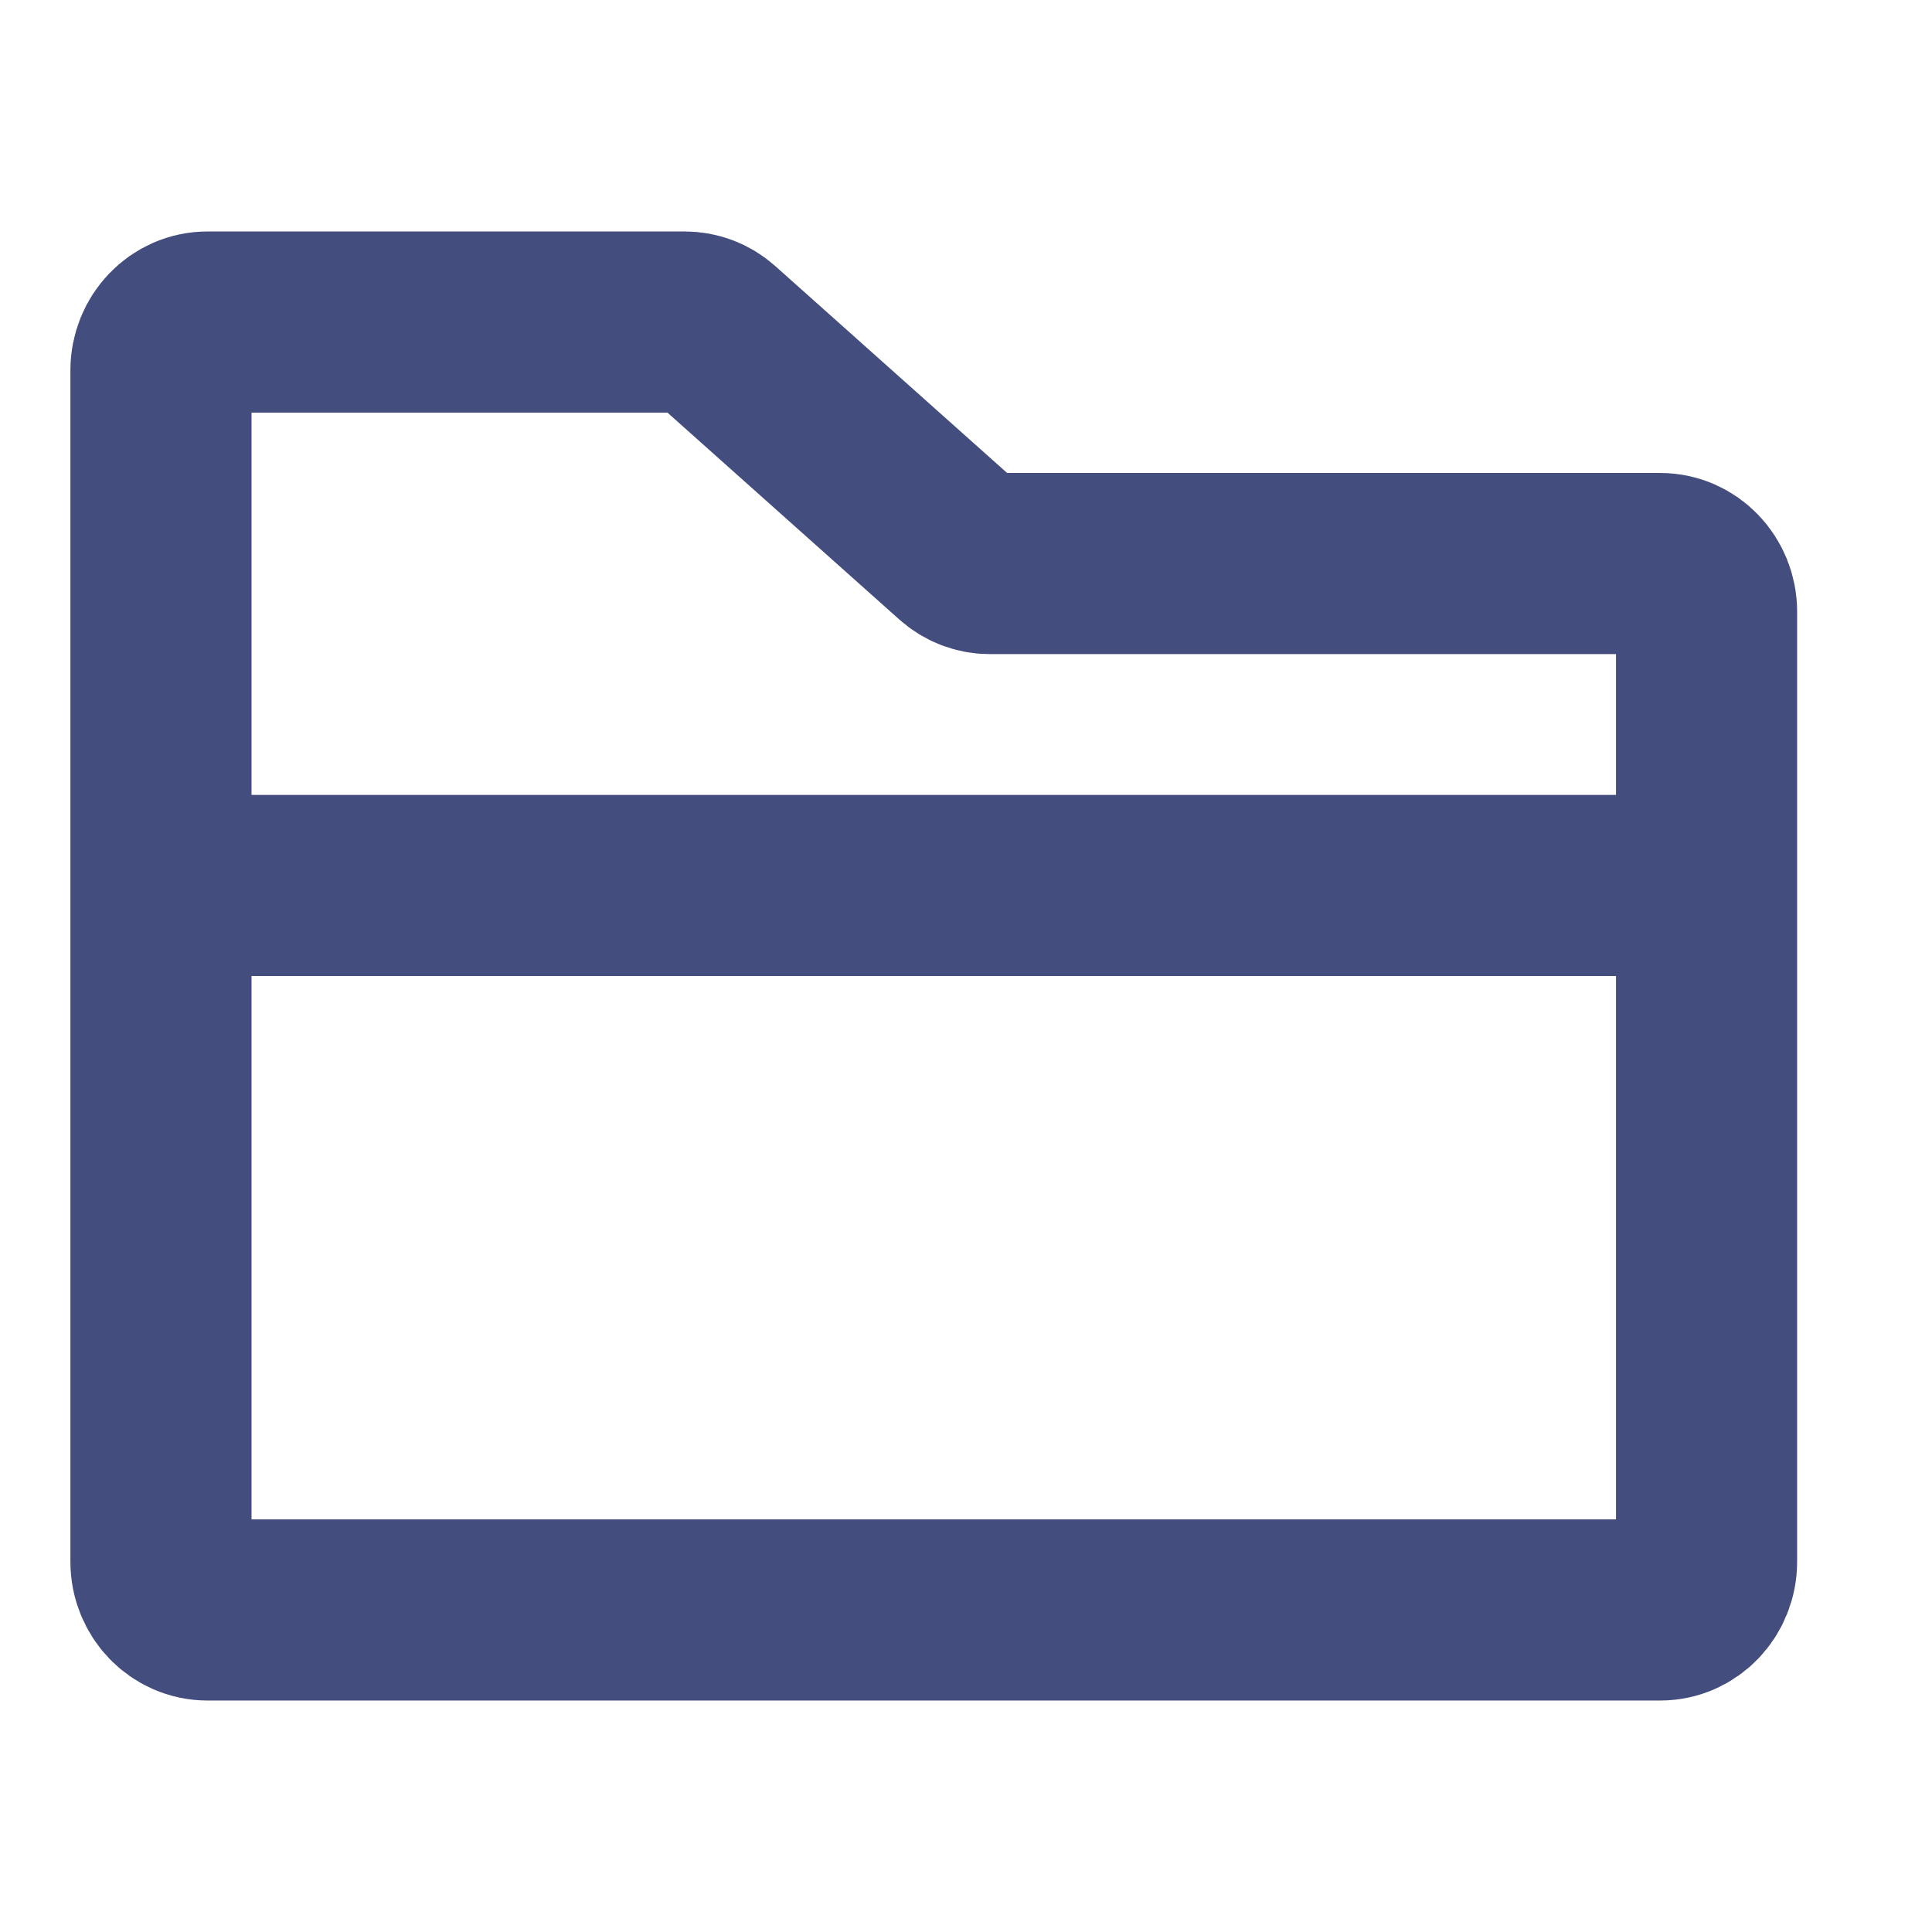 <svg width="16" height="16" viewBox="0 0 16 16" fill="none"
  xmlns="http://www.w3.org/2000/svg">
  <path d="M1.333 7.333H14.133M1.333 7.333V3.067C1.333 2.846 1.505 2.667 1.718 2.667H5.671C5.763 2.667 5.852 2.701 5.921 2.763L7.946 4.57C8.015 4.632 8.104 4.667 8.196 4.667H13.749C13.962 4.667 14.133 4.846 14.133 5.066V7.333H1.333ZM1.333 7.333V12.933C1.333 13.154 1.505 13.333 1.718 13.333H13.749C13.962 13.333 14.133 13.154 14.133 12.933V7.333H1.333Z" stroke="#434D7E" stroke-width="1.5" stroke-linecap="round" stroke-linejoin="round"/>
</svg>
